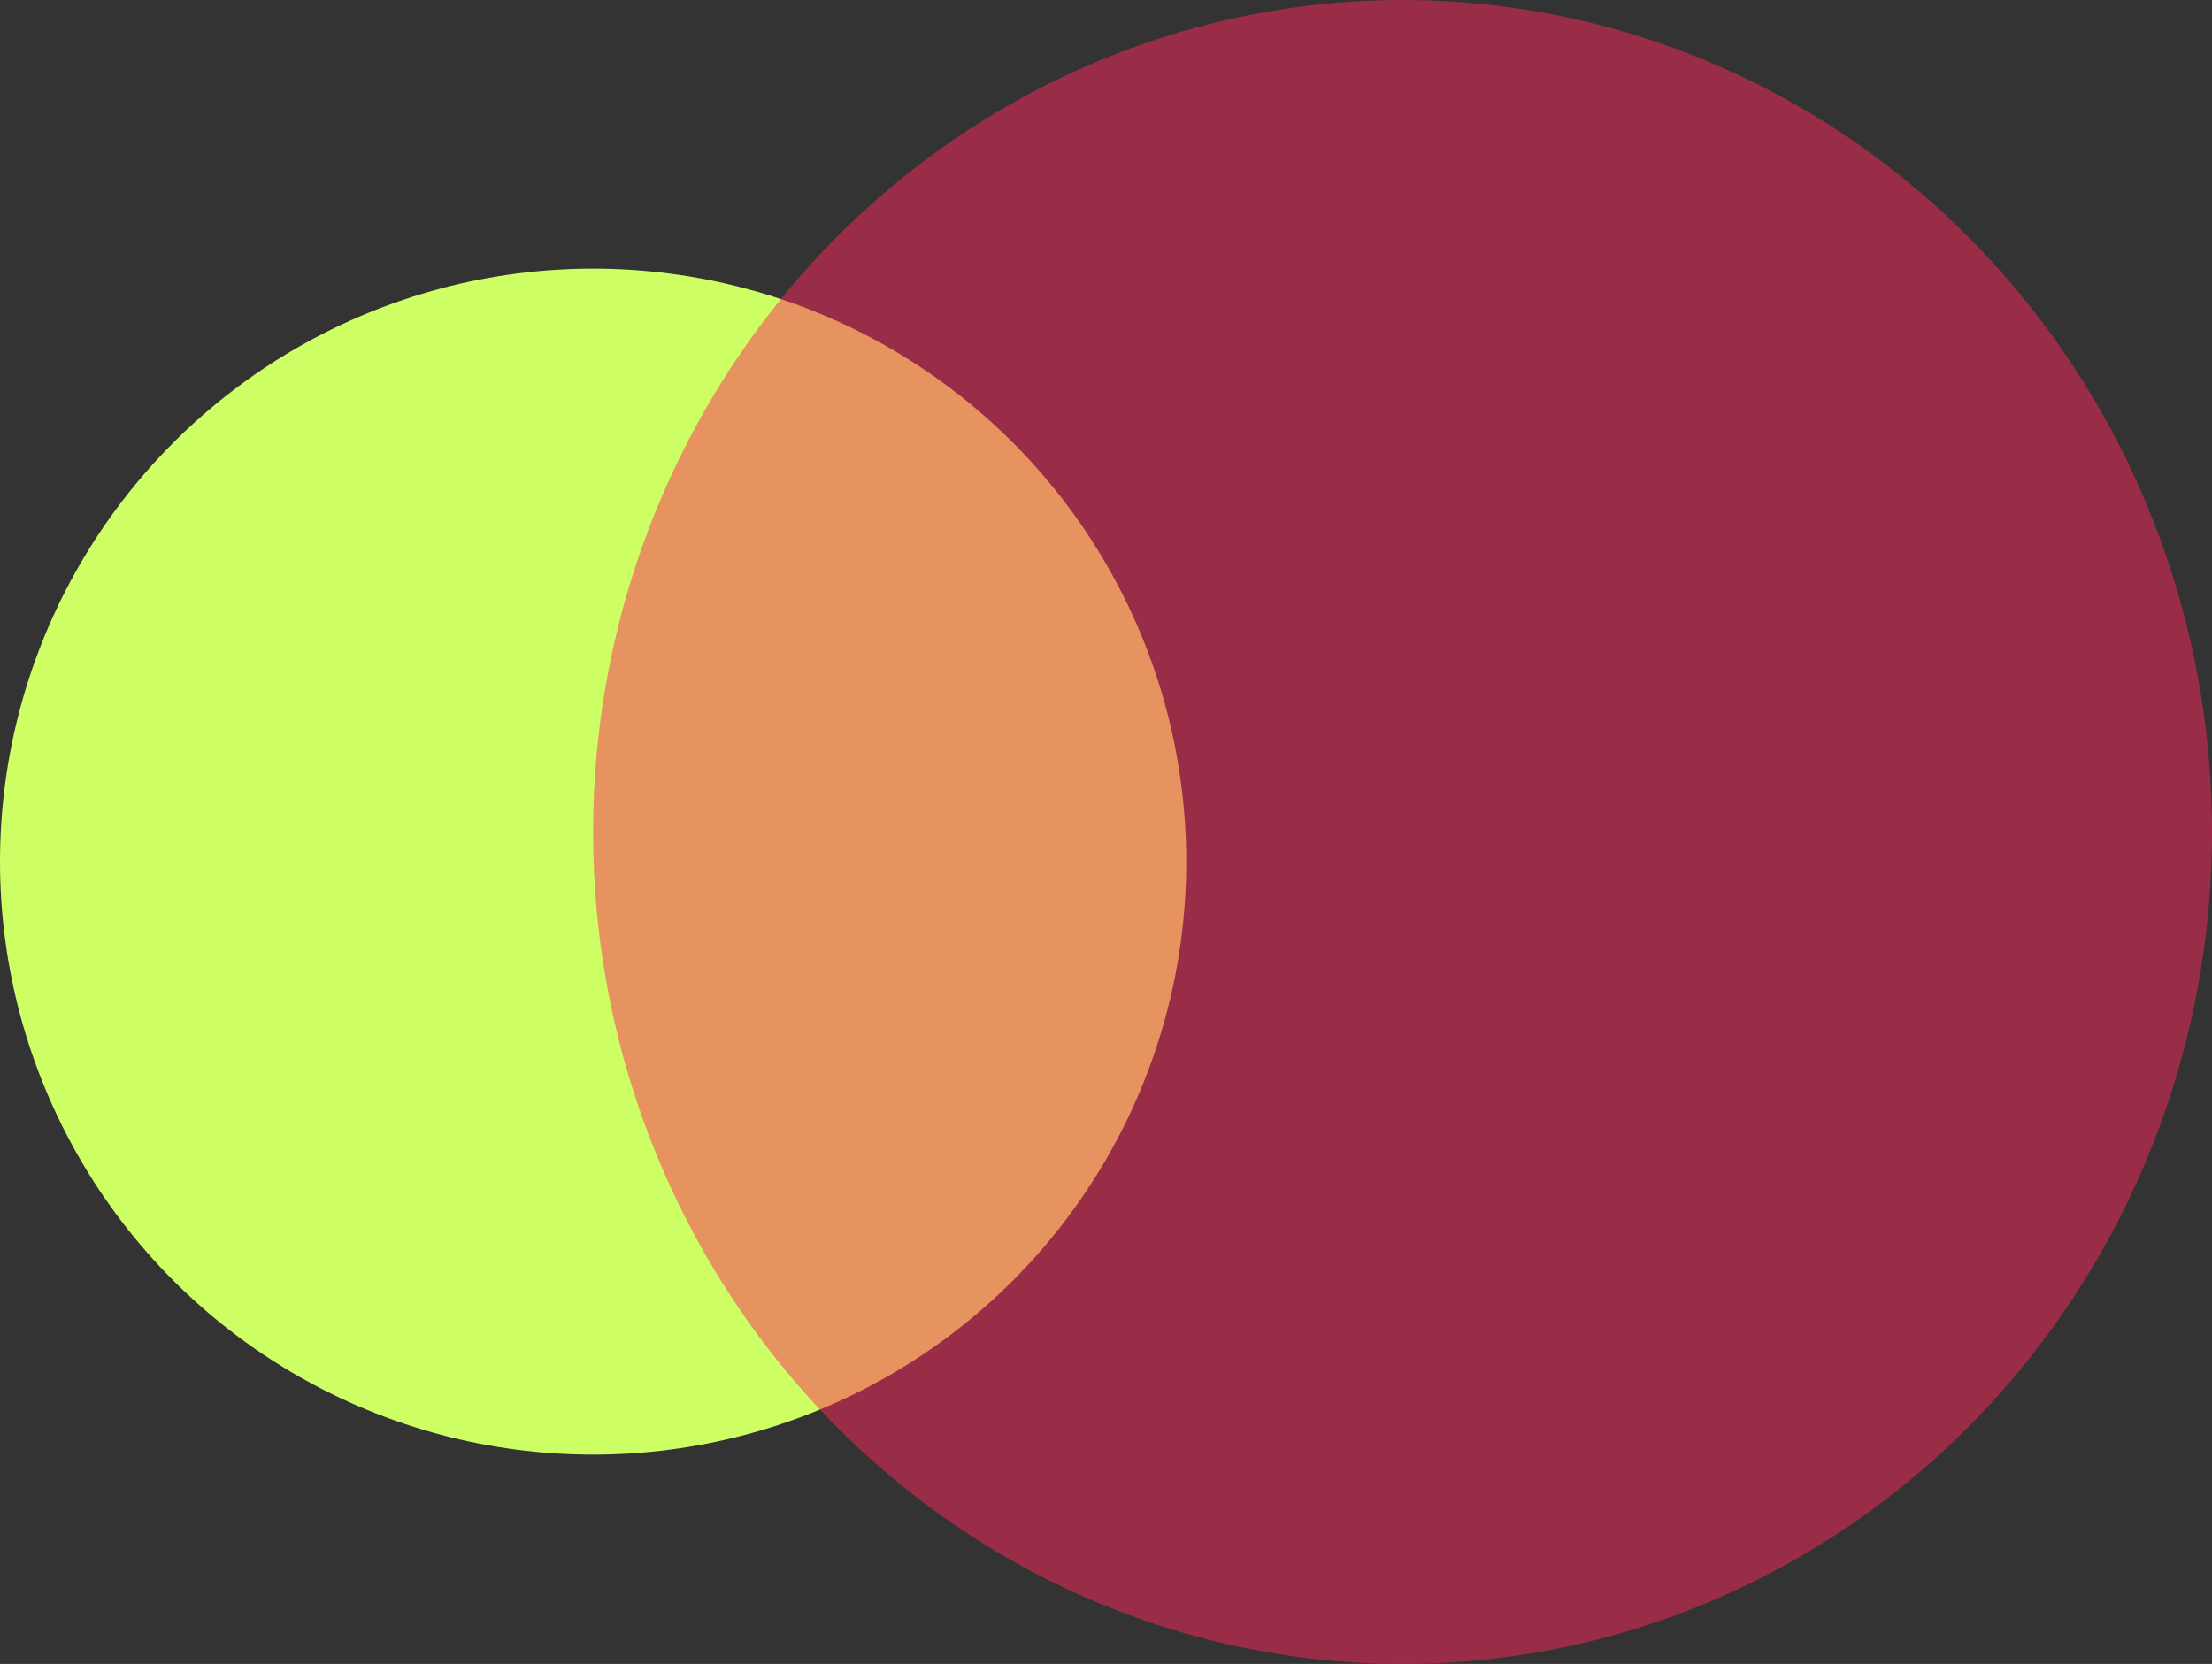<svg width="634" height="477" viewBox="0 0 634 477" fill="none" xmlns="http://www.w3.org/2000/svg">
<rect x="0" y="0" width="634" height="477" fill="#333333" stroke="none"/>
<circle cx="170" cy="247" r="170" fill="#CDFF64"/>
<ellipse cx="402" cy="238.5" rx="232" ry="238.5" fill="#FF295D" fill-opacity="0.5"/>
</svg>
